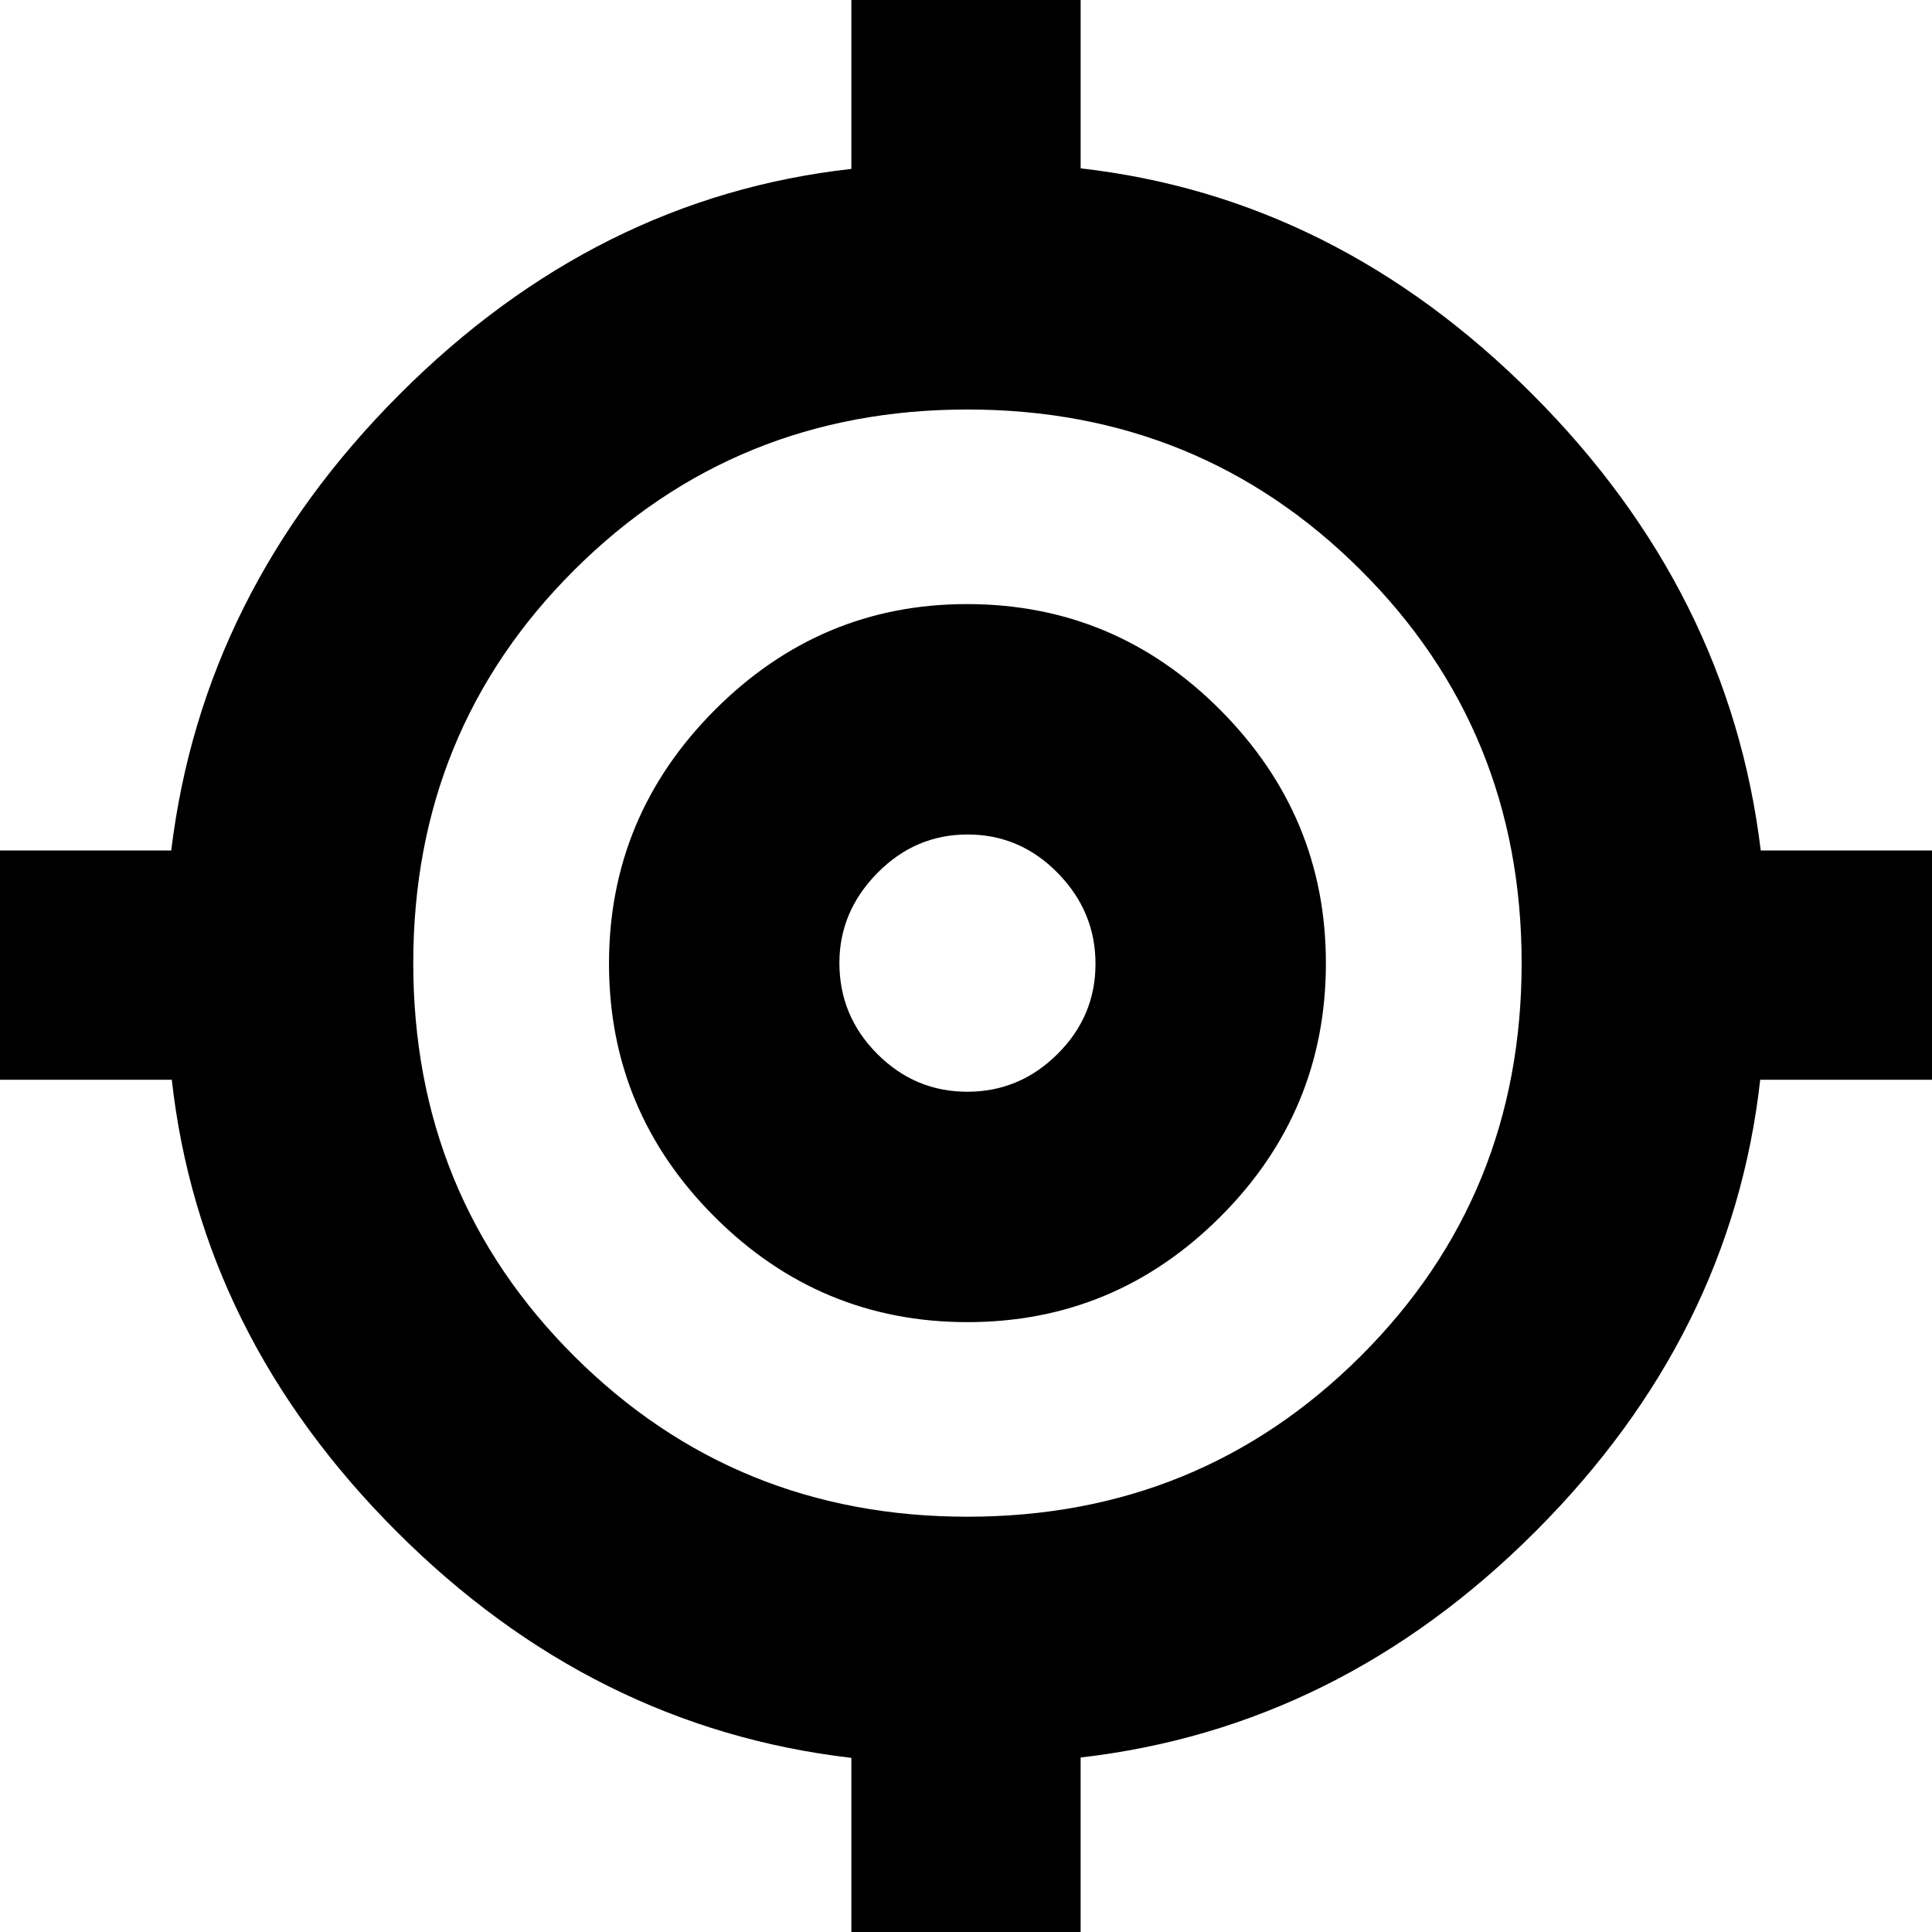 <svg xmlns="http://www.w3.org/2000/svg" height="24" viewBox="0 -960 960 960" width="24"><path d="M423.04 2.96v-89.48q-128.56-15-226.04-112.54-97.48-97.55-111.64-224.42H-3.83v-113.91h88.92q15.56-128.57 113.32-226.55 97.76-97.97 224.63-112.13v-89.19h113.92v88.91q126.87 14.44 224.63 112.41 97.76 97.98 113.32 226.55h88.92v113.91h-89.19Q860.48-296.61 763-199.06q-97.48 97.54-226.04 112.35V2.96H423.04Zm57.68-209.31q115.32 0 195.34-79.74 80.03-79.74 80.03-195.34 0-115.61-80.03-195.35-80.02-79.74-195.34-79.74-115.33 0-195.35 79.74t-80.02 195.35q0 115.6 80.02 195.34 80.02 79.74 195.35 79.74Zm0-96.69q-73.33 0-125.72-52.4-52.39-52.39-52.39-125.71 0-73.33 52.51-126 52.51-52.68 125.31-52.68 73.61 0 126 52.68 52.4 52.68 52.4 125.72 0 73.6-52.4 125.99-52.39 52.4-125.71 52.4Zm-.09-114.48q26.02 0 44.87-18.77 18.85-18.76 18.85-44.78t-18.77-45.15q-18.76-19.13-44.78-19.13t-44.86 19.16q-18.85 19.17-18.85 44.67 0 26.3 18.76 45.15 18.76 18.85 44.78 18.85Zm-.2-63.91Z"/></svg>